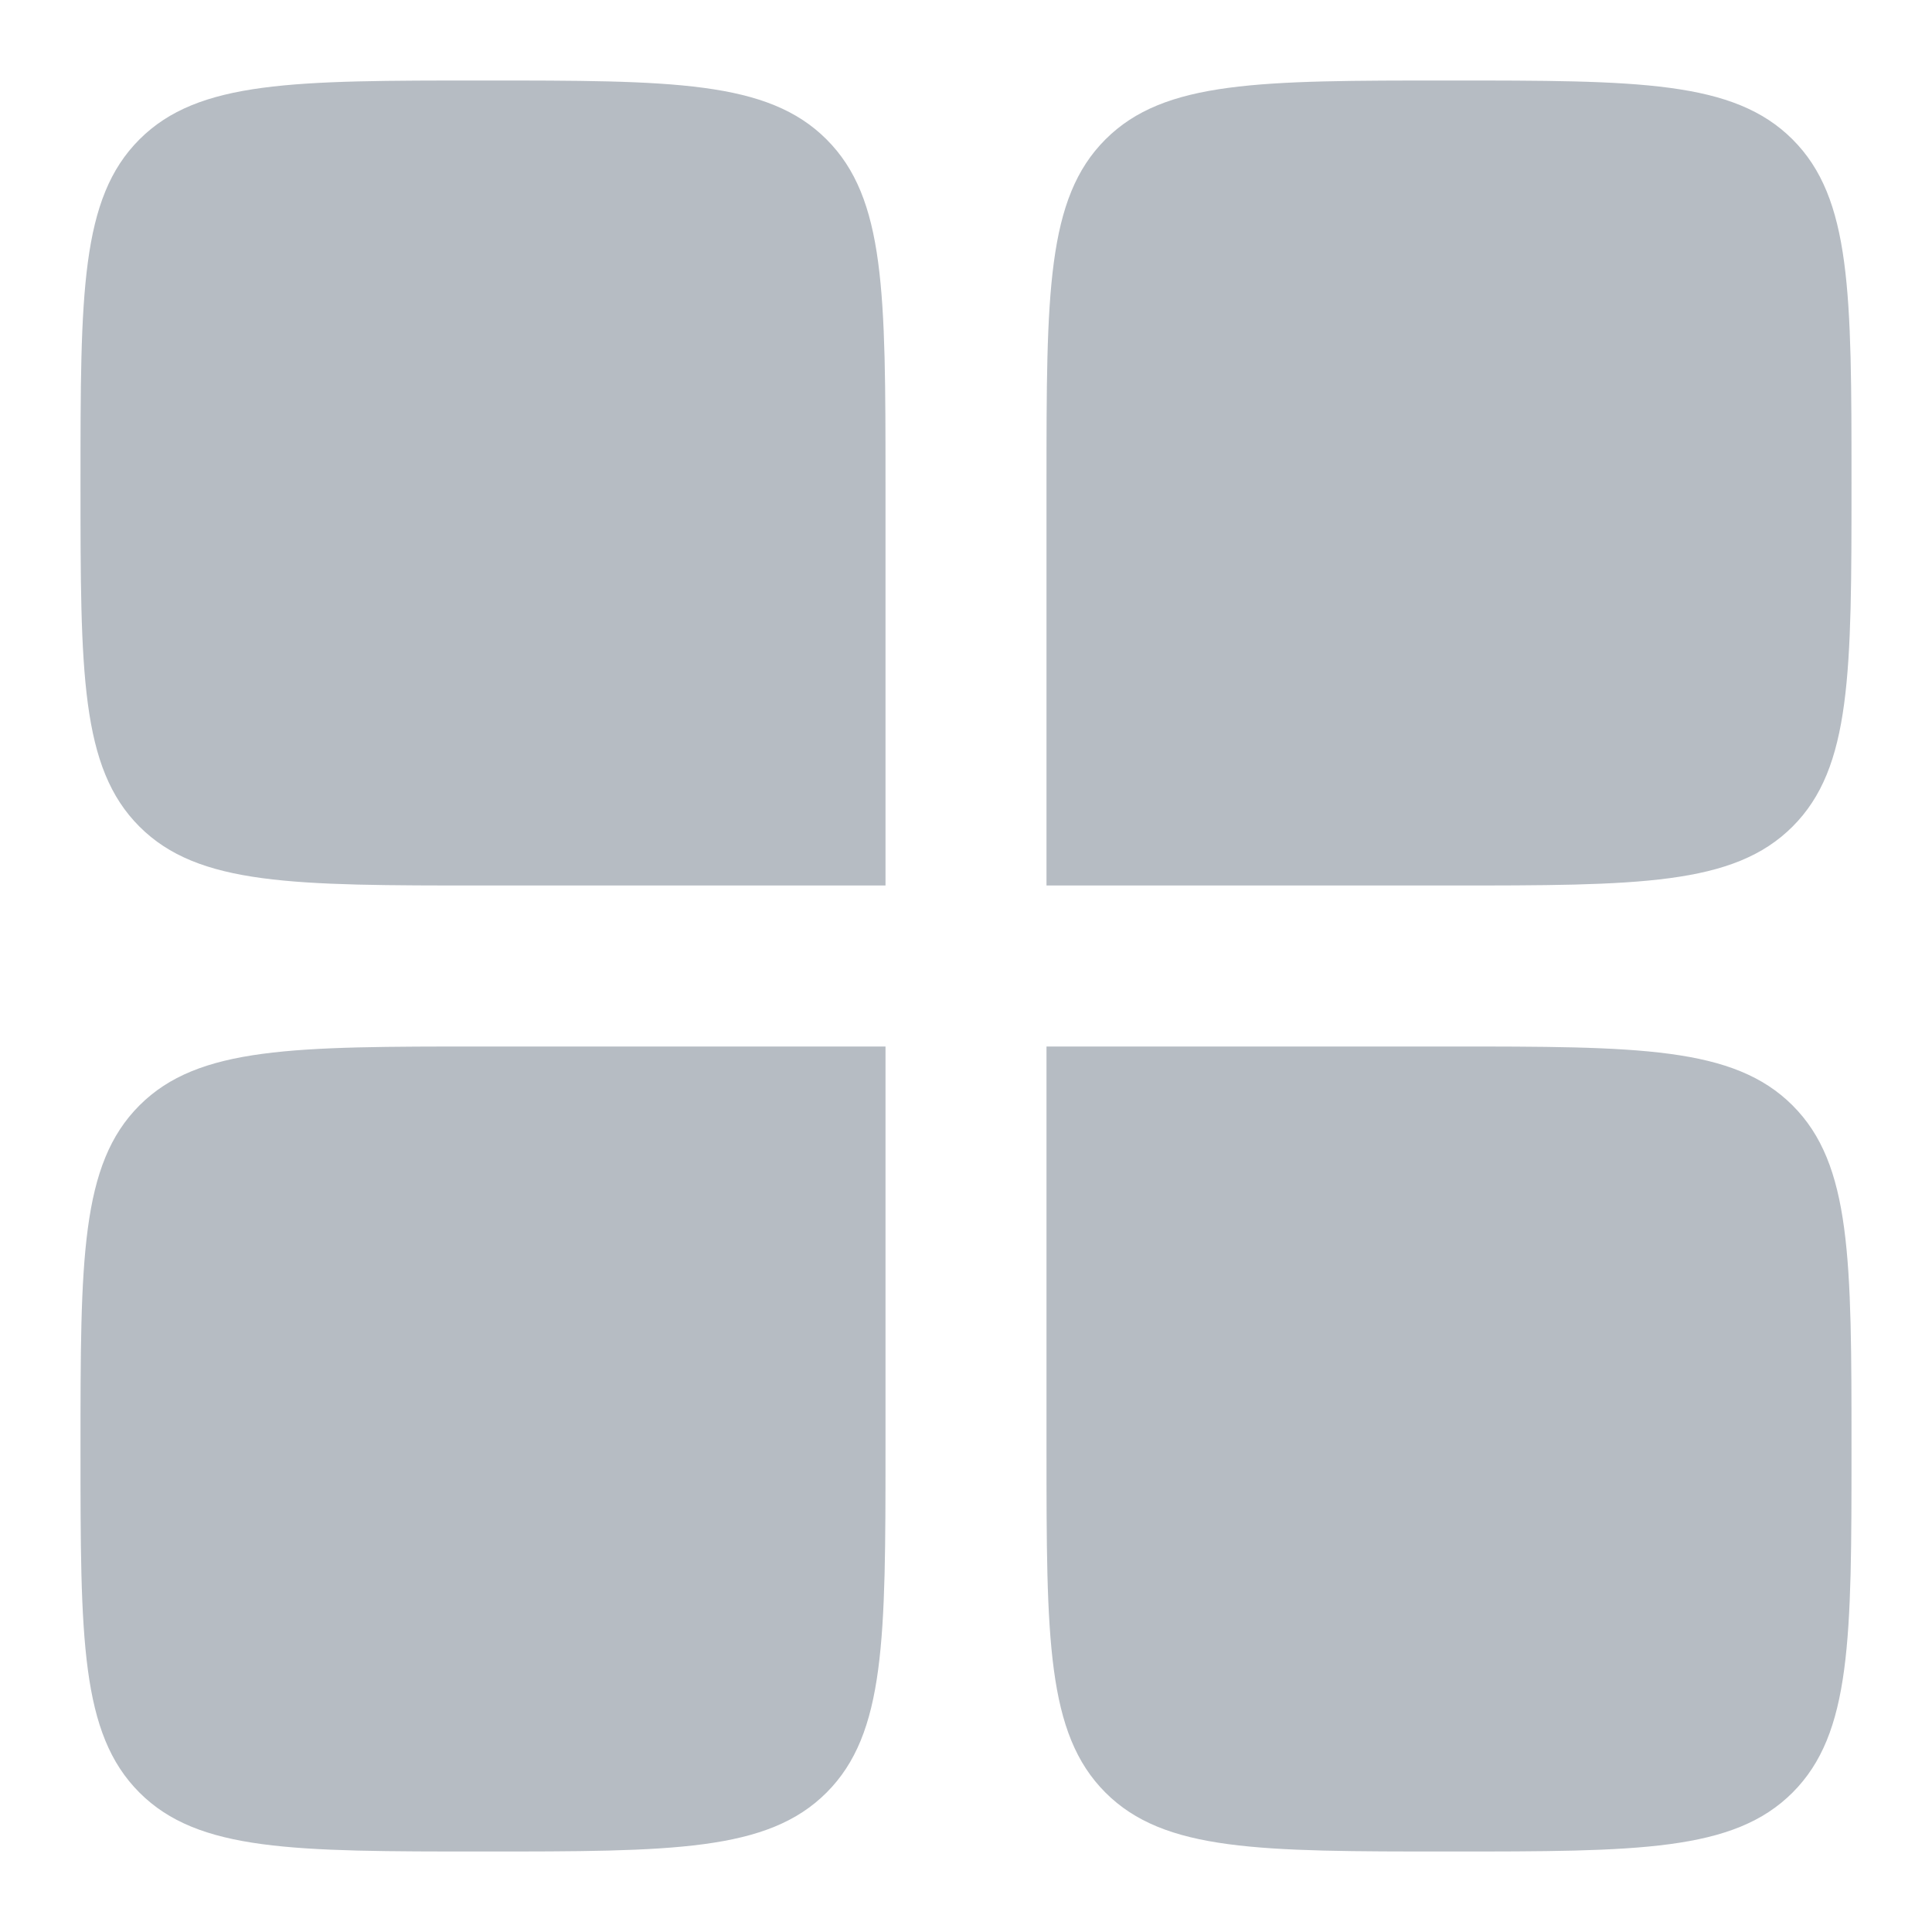 <svg width="24" height="24" viewBox="0 0 24 24" fill="none" xmlns="http://www.w3.org/2000/svg">
<rect x="0" y="0" width="24" height="24" fill="none"/>
<path d="M1.732 1.732C1 2.464 1 3.643 1 6C1 8.357 1 9.536 1.732 10.268C2.464 11 3.643 11 6 11H11V6C11 3.643 11 2.464 10.268 1.732C9.536 1 8.357 1 6 1C3.643 1 2.464 1 1.732 1.732ZM13.732 1.732C13 2.464 13 3.643 13 6V11H18C20.357 11 21.535 11 22.268 10.268C23 9.536 23 8.357 23 6C23 3.643 23 2.464 22.268 1.732C21.535 1 20.357 1 18 1C15.643 1 14.464 1 13.732 1.732ZM1 18C1 15.643 1 14.464 1.732 13.732C2.464 13 3.643 13 6 13H11V18C11 20.357 11 21.535 10.268 22.268C9.536 23 8.357 23 6 23C3.643 23 2.464 23 1.732 22.268C1 21.535 1 20.357 1 18ZM18 13H13V18C13 20.357 13 21.535 13.732 22.268C14.464 23 15.643 23 18 23C20.357 23 21.535 23 22.268 22.268C23 21.535 23 20.357 23 18C23 15.643 23 14.464 22.268 13.732C21.535 13 20.357 13 18 13Z" fill="#B6BCC3"/>
</svg>

